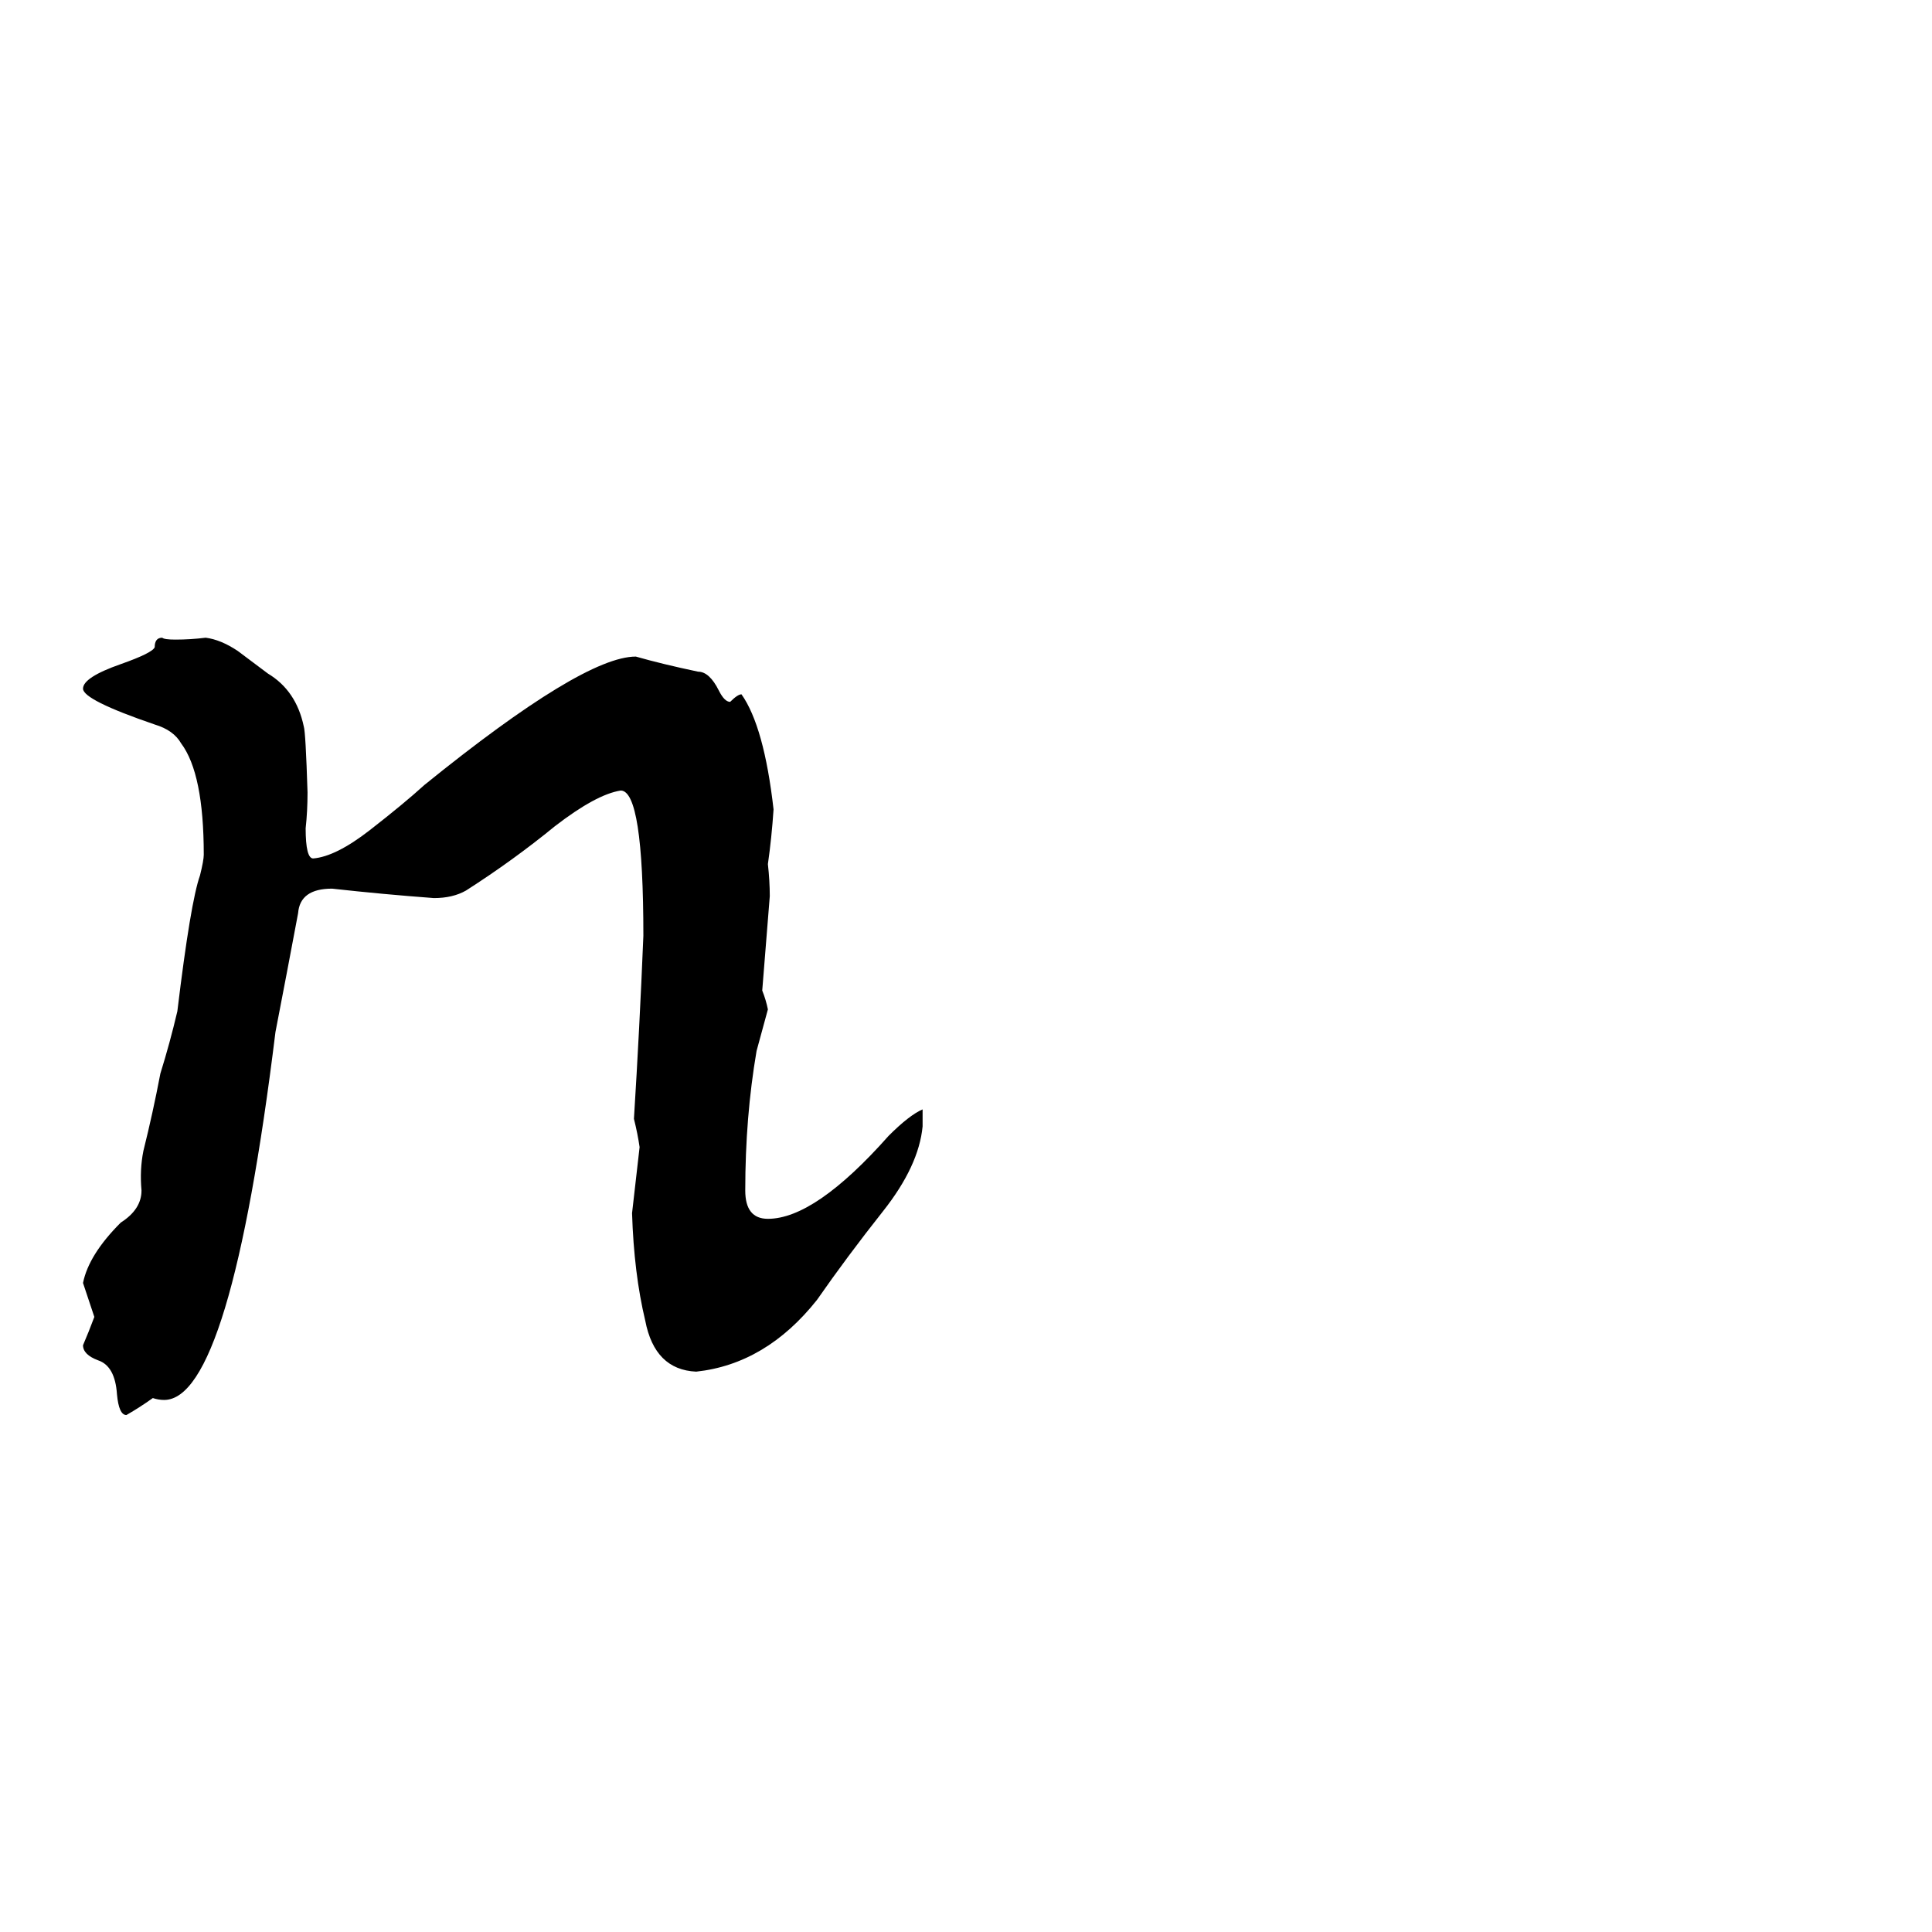 <svg xmlns="http://www.w3.org/2000/svg" viewBox="0 -800 1024 1024">
	<path fill="#000000" d="M163 -380Q163 -370 162 -361Q162 -345 166 -345Q178 -346 196 -360Q214 -374 225 -384Q309 -452 337 -452Q351 -448 370 -444Q376 -444 381 -434Q384 -428 387 -428Q391 -432 393 -432Q405 -415 410 -371Q409 -356 407 -342Q408 -333 408 -325Q406 -300 404 -275Q406 -270 407 -265Q404 -254 401 -243Q395 -208 395 -169Q395 -154 407 -154Q432 -154 471 -198Q482 -209 489 -212V-203Q487 -182 468 -158Q449 -134 433 -111Q406 -77 369 -73Q347 -74 342 -100Q336 -125 335 -157Q337 -174 339 -192Q338 -199 336 -207Q339 -255 341 -304Q341 -381 329 -381Q316 -379 294 -362Q272 -344 247 -328Q240 -324 230 -324Q203 -326 176 -329Q159 -329 158 -316Q152 -284 146 -253Q122 -58 87 -58Q84 -58 81 -59Q74 -54 67 -50Q63 -50 62 -61Q61 -76 52 -79Q44 -82 44 -87Q47 -94 50 -102Q47 -111 44 -120Q47 -135 64 -152Q75 -159 75 -169Q74 -180 76 -190Q81 -210 85 -231Q90 -247 94 -264Q101 -322 106 -336Q108 -344 108 -347Q108 -390 96 -406Q92 -413 82 -416Q44 -429 44 -435Q44 -441 64 -448Q81 -454 82 -457Q82 -462 86 -462Q87 -461 93 -461Q101 -461 109 -462Q117 -461 126 -455Q134 -449 142 -443Q157 -434 161 -415Q162 -412 163 -380Z"/>
</svg>